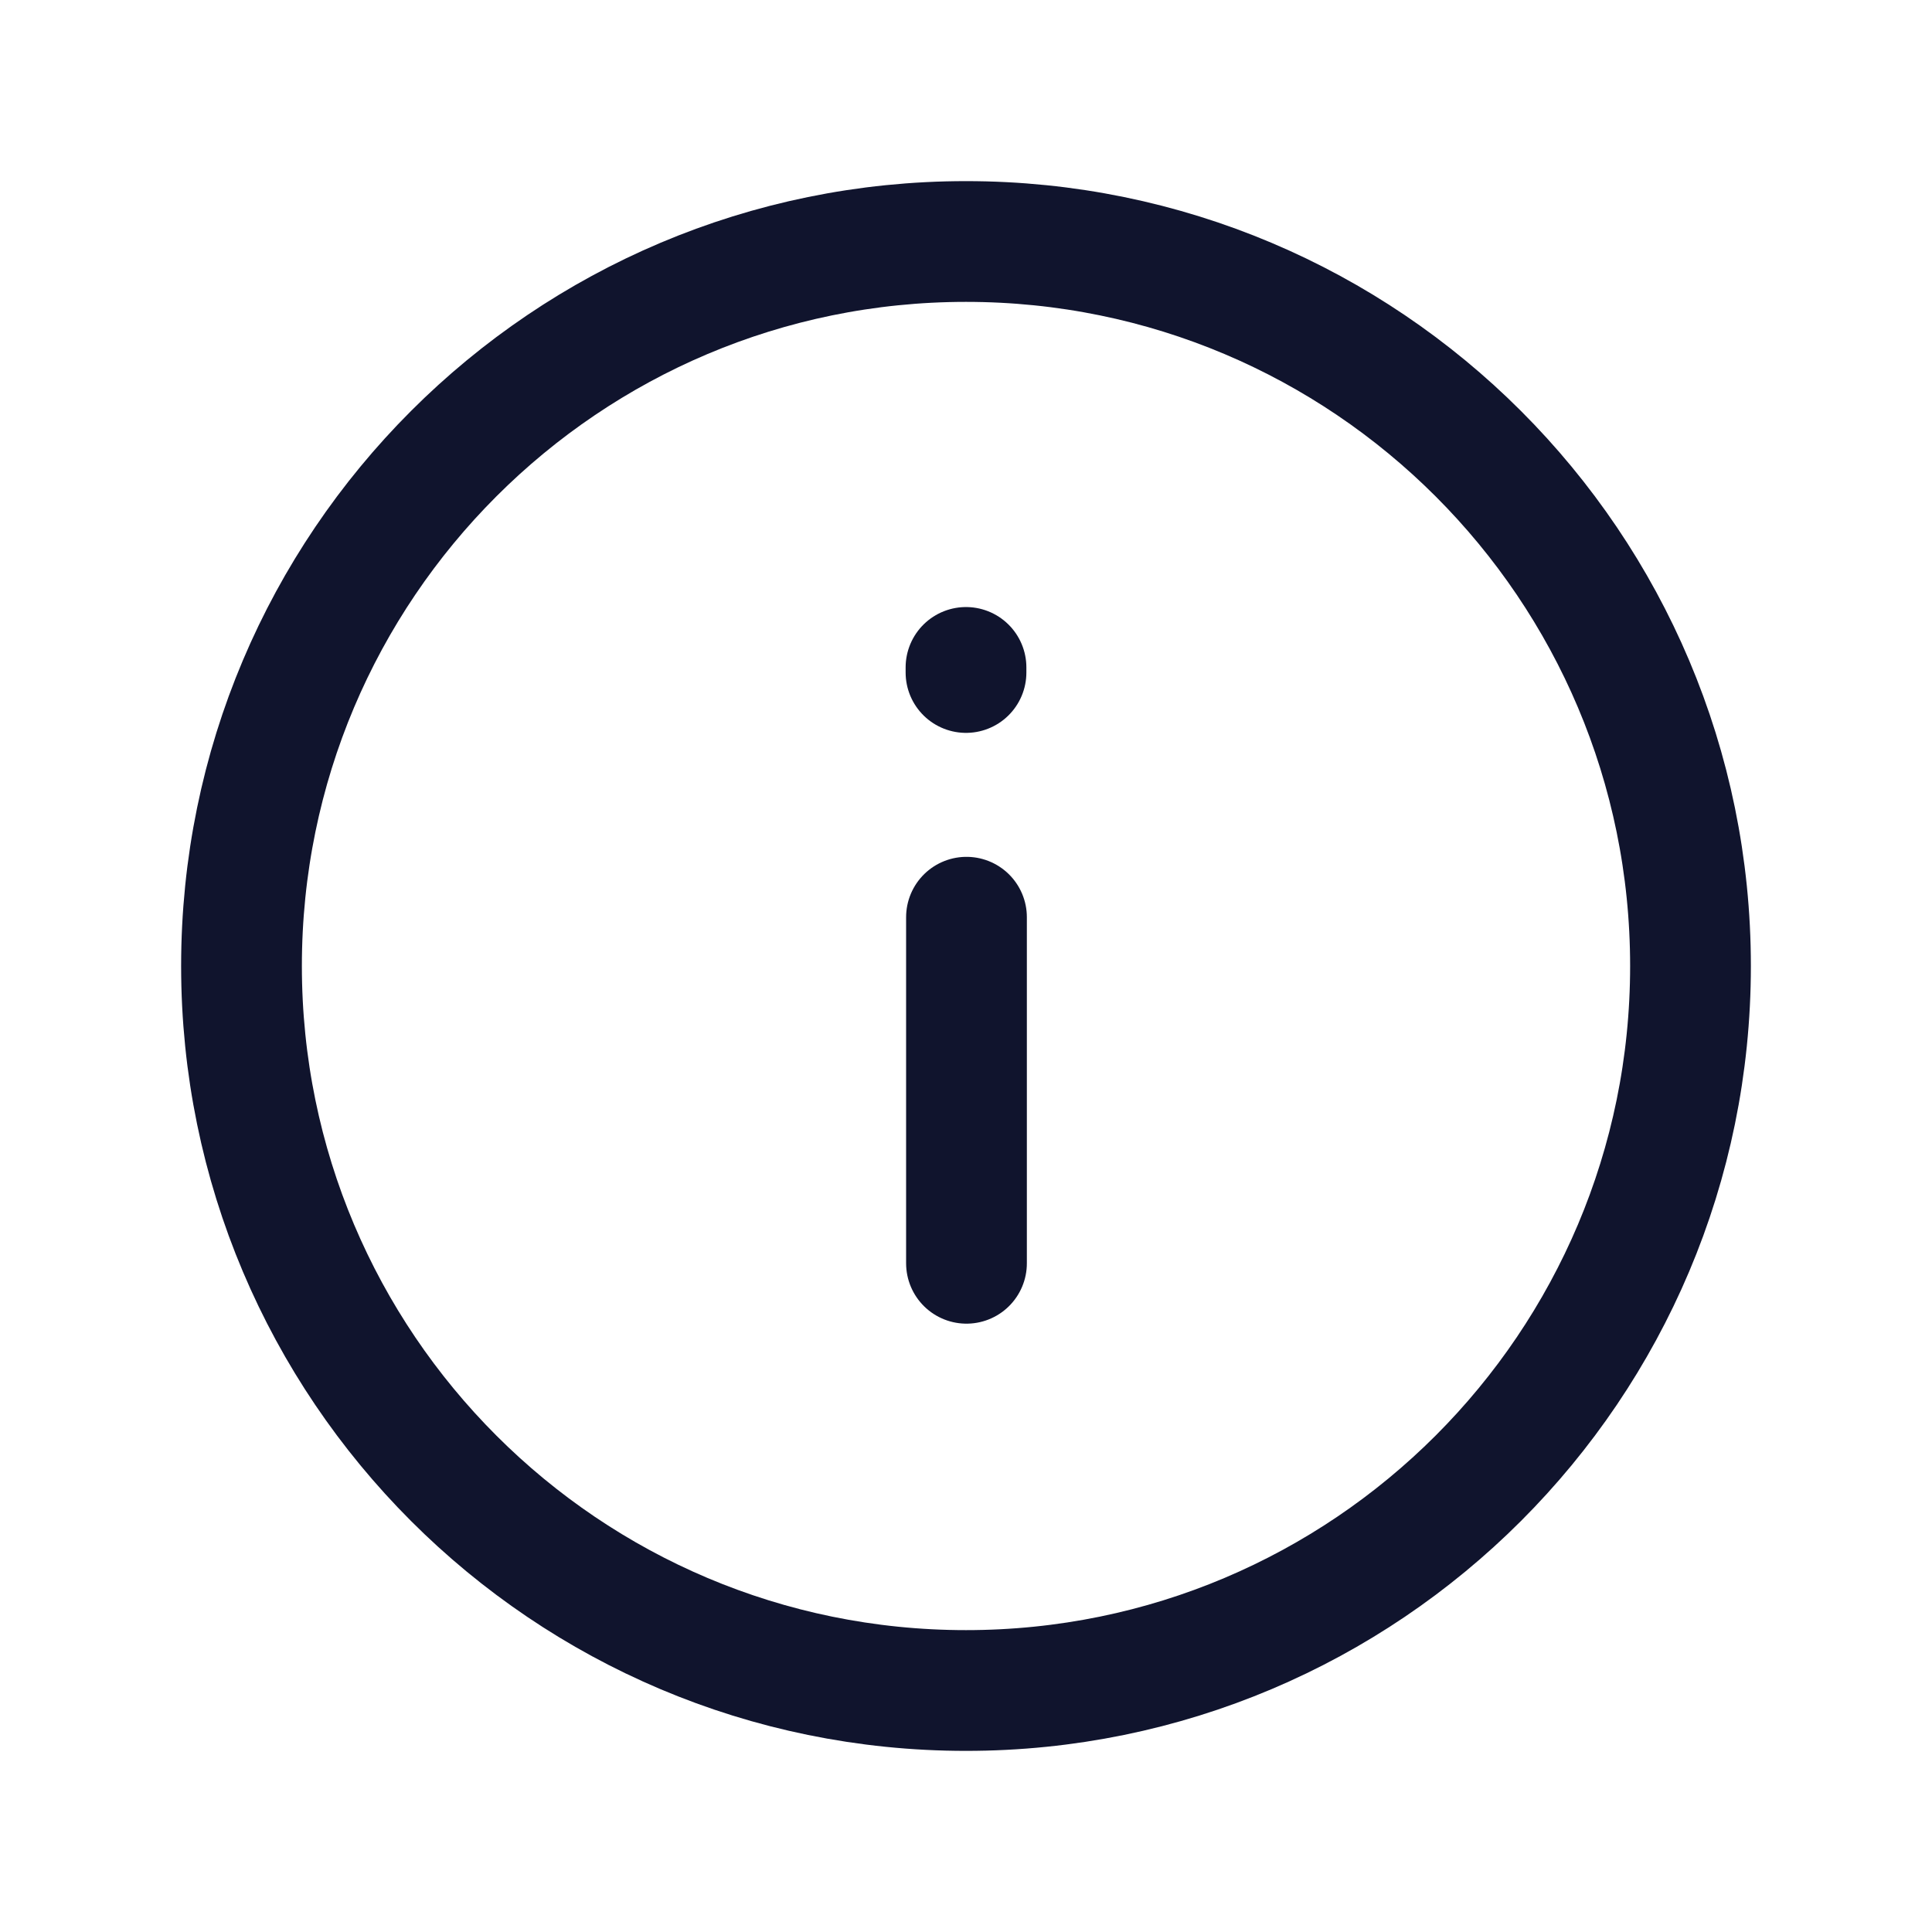<svg width="24" height="24" viewBox="0 0 24 24" fill="none" xmlns="http://www.w3.org/2000/svg">
<path d="M3 12C3 16.97 7.029 21 12 21C16.971 21 21 16.97 21 12C21 7.029 16.971 3 12 3C7.029 3 3 7.029 3 12Z" stroke="#10142D" stroke-width="1.5" stroke-linecap="round" stroke-linejoin="round"/>
<path d="M12.006 15.693V11.394M12 8.354V8.291" stroke="#10142D" stroke-width="1.5" stroke-linecap="round" stroke-linejoin="round"/>
</svg>
